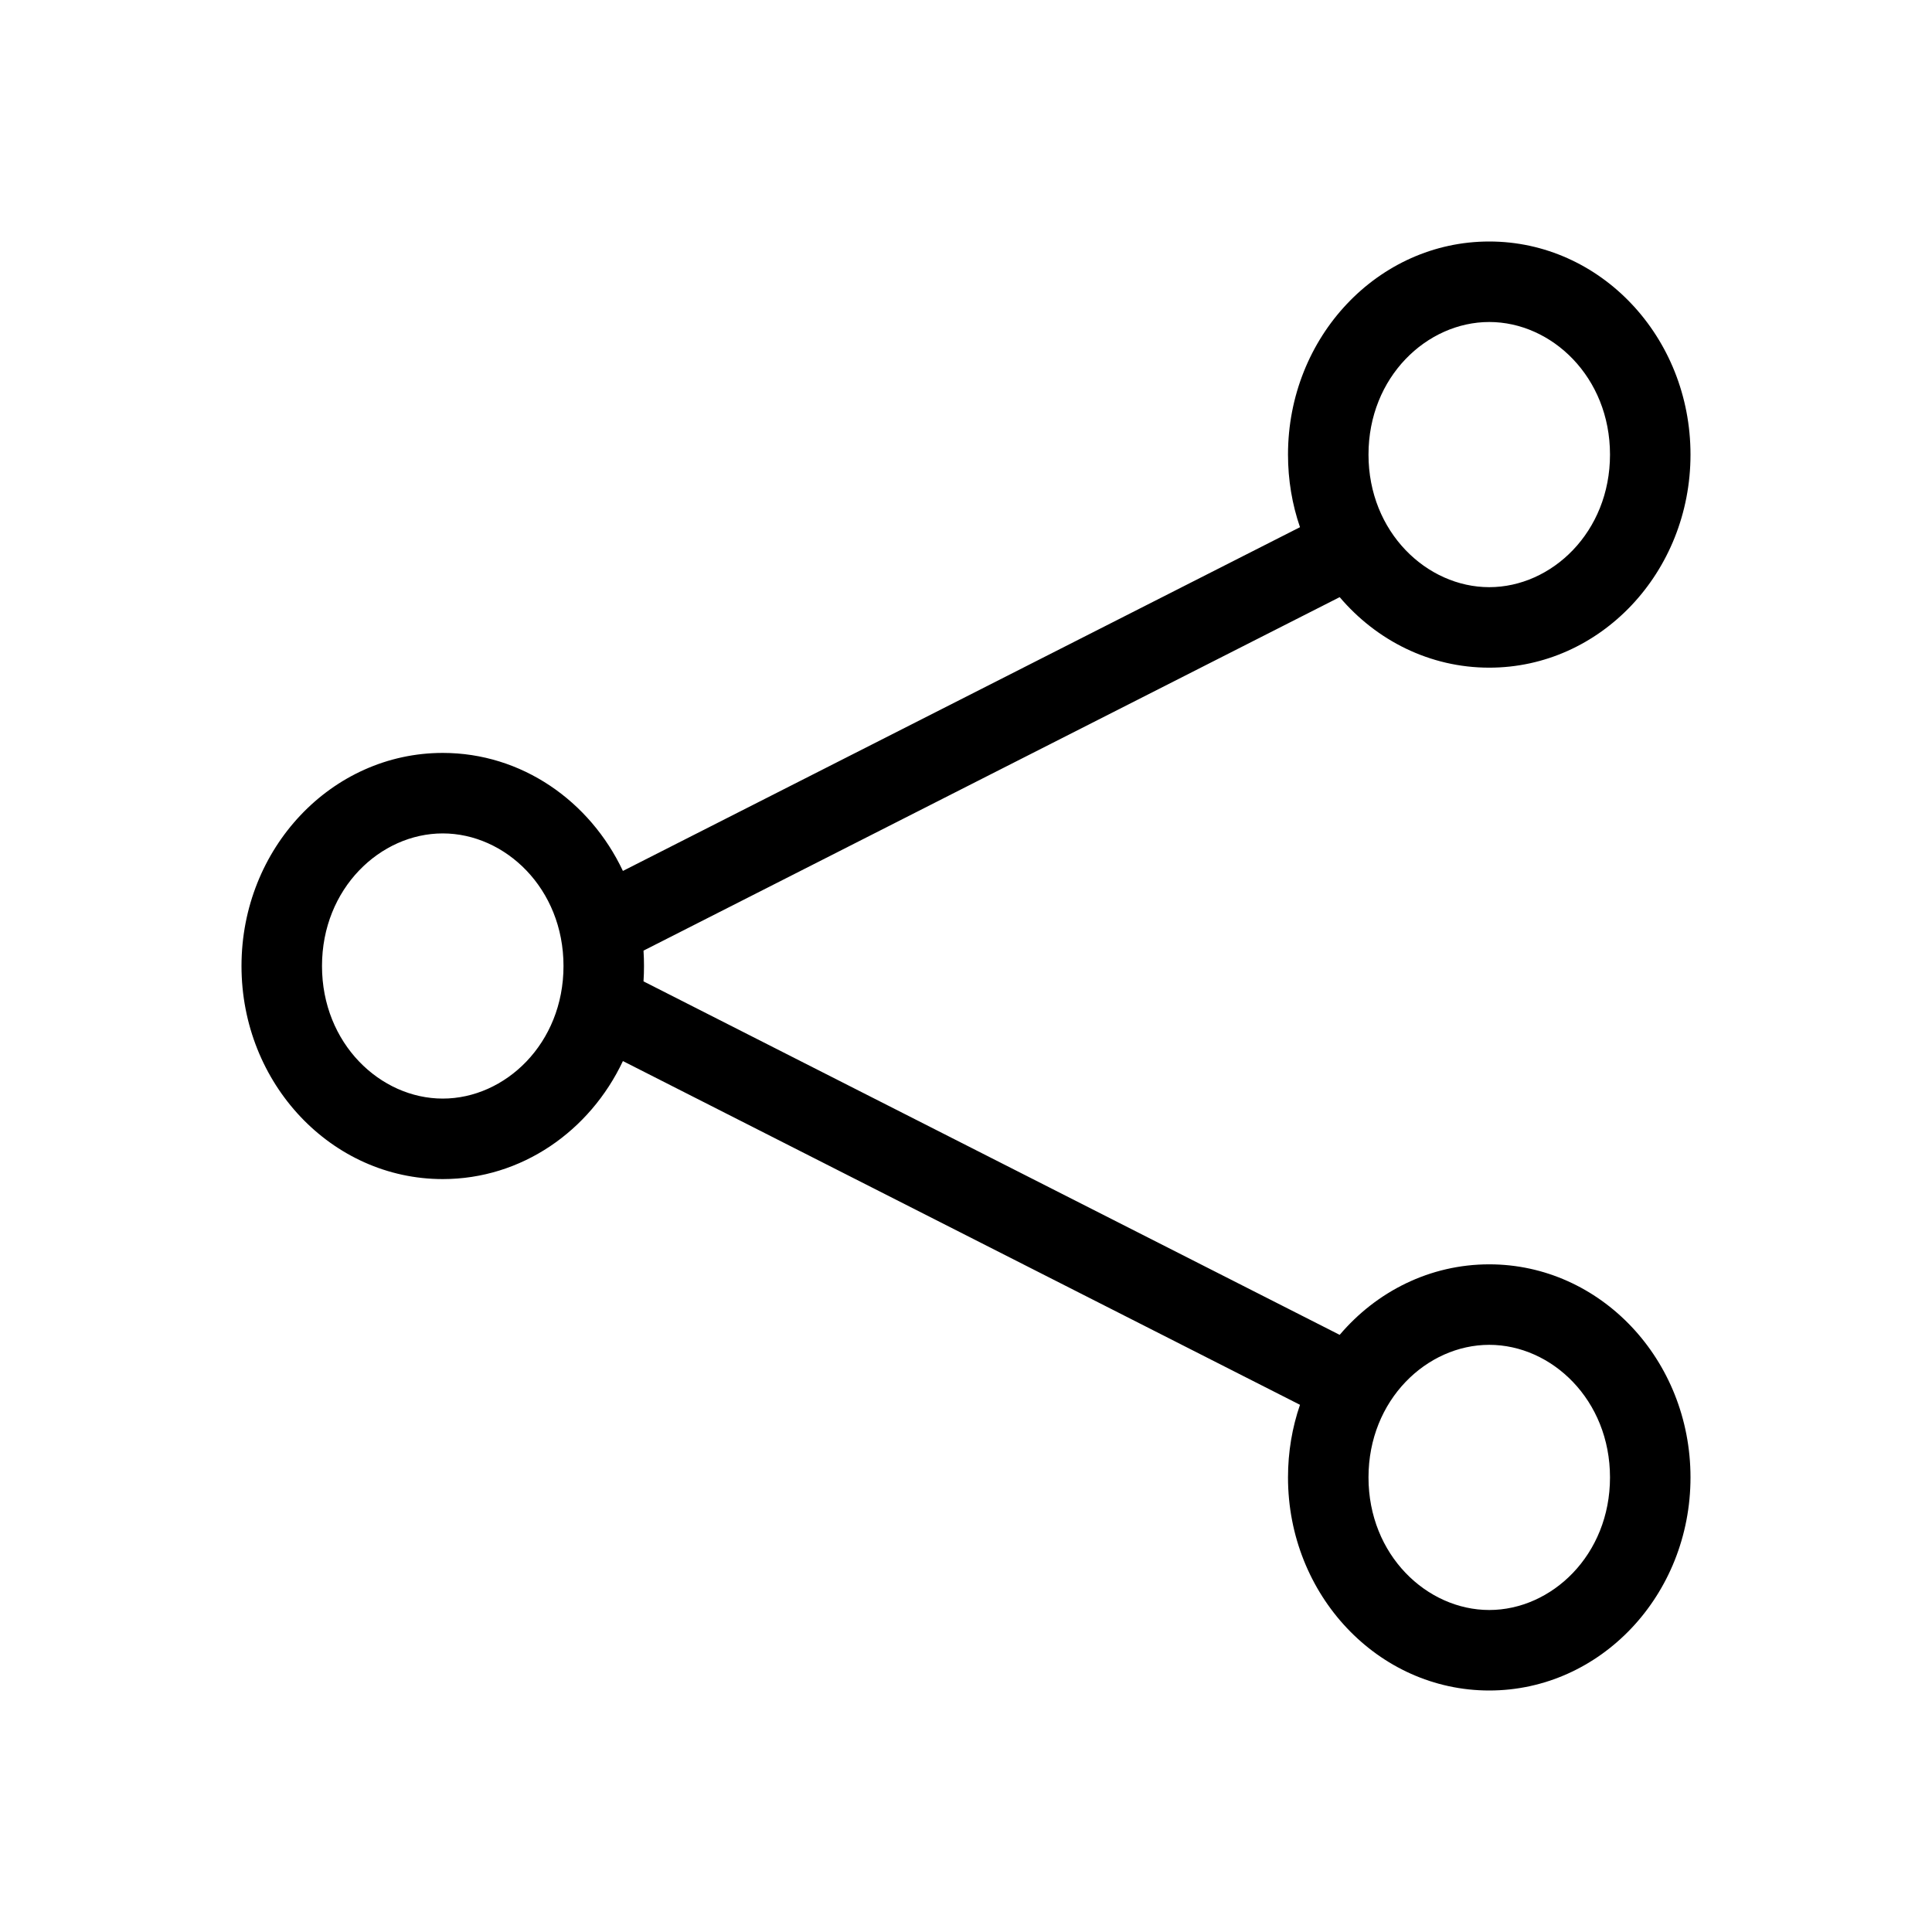 <svg width="24" height="24" viewBox="0 0 24 24" fill="none" xmlns="http://www.w3.org/2000/svg">
<path fill-rule="evenodd" clip-rule="evenodd" d="M18.5 7.294C19.275 7.294 20 6.611 20 5.647C20 4.683 19.275 4 18.5 4C17.725 4 17 4.683 17 5.647C17 6.611 17.725 7.294 18.5 7.294ZM18.5 8.294C19.881 8.294 21 7.109 21 5.647C21 4.185 19.881 3 18.5 3C17.119 3 16 4.185 16 5.647C16 5.964 16.052 6.267 16.149 6.549L7.738 10.819C7.328 9.95 6.48 9.353 5.5 9.353C4.119 9.353 3 10.538 3 12C3 13.462 4.119 14.647 5.5 14.647C6.48 14.647 7.328 14.05 7.738 13.181L16.149 17.451C16.052 17.733 16 18.036 16 18.353C16 19.815 17.119 21 18.5 21C19.881 21 21 19.815 21 18.353C21 16.891 19.881 15.706 18.5 15.706C17.762 15.706 17.099 16.044 16.642 16.582L7.994 12.191C7.998 12.128 8 12.064 8 12C8 11.936 7.998 11.872 7.994 11.809L16.642 7.418C17.099 7.956 17.762 8.294 18.5 8.294ZM5.5 13.647C6.275 13.647 7 12.964 7 12C7 11.036 6.275 10.353 5.5 10.353C4.725 10.353 4 11.036 4 12C4 12.964 4.725 13.647 5.5 13.647ZM20 18.353C20 19.317 19.275 20 18.5 20C17.725 20 17 19.317 17 18.353C17 17.389 17.725 16.706 18.5 16.706C19.275 16.706 20 17.389 20 18.353Z" fill="black"/>
</svg>
